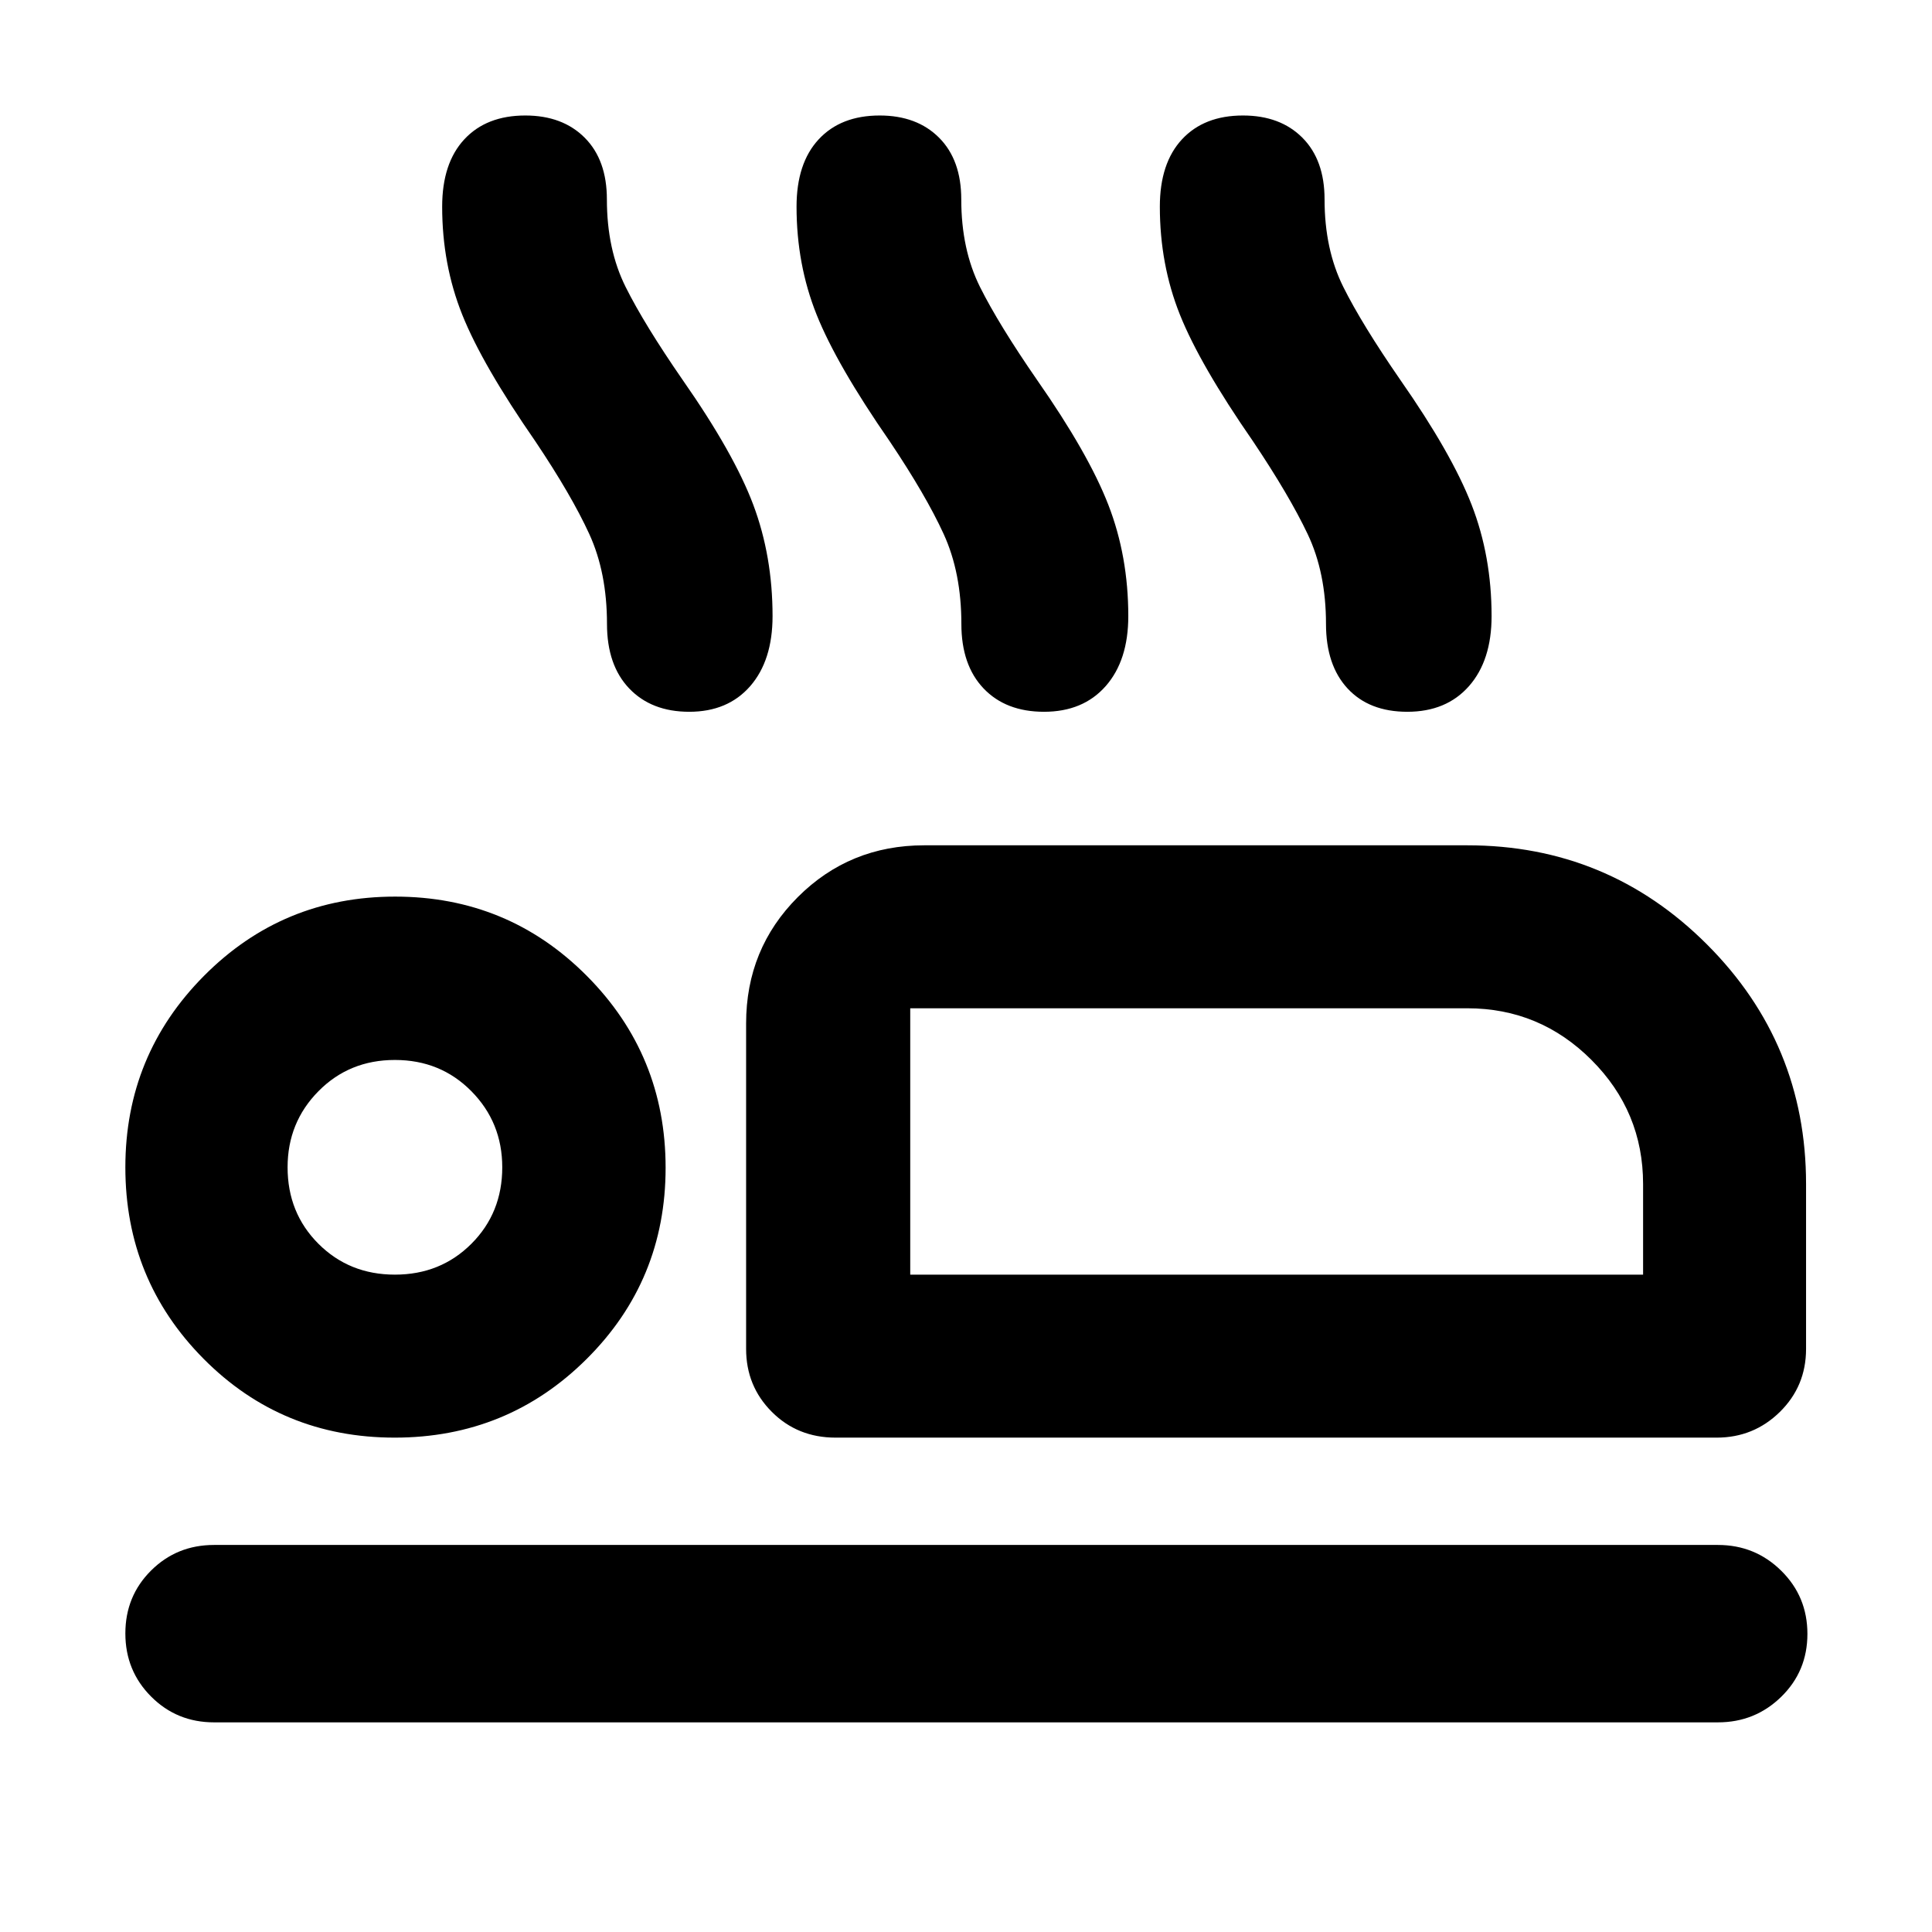 <svg xmlns="http://www.w3.org/2000/svg" height="40" viewBox="0 -960 960 960" width="40"><path d="M266.06-740.64q-26.41-38.09-36.38-63.01-9.97-24.93-9.97-53.66 0-21.6 11-33.45 11-11.85 30.31-11.85 18.52 0 29.53 11.05 11.01 11.05 11.01 30.66 0 24.84 9.32 43.5 9.31 18.66 28.35 46.21 25.51 36.52 35.08 62.04 9.57 25.52 9.57 55.29 0 22.03-11.1 34.79-11.11 12.75-30.29 12.75-18.77 0-29.83-11.58-11.05-11.58-11.05-32.06 0-25.48-8.79-44.67-8.79-19.2-26.76-46.01Zm176.08 0q-26.4-38.09-36.37-63.01-9.97-24.93-9.97-53.66 0-21.6 11-33.45 11-11.85 30.31-11.85 18.51 0 29.53 11.05 11.01 11.05 11.01 30.66 0 24.84 9.31 43.5 9.32 18.66 28.36 46.21 25.51 36.52 35.41 62.04 9.91 25.52 9.91 55.29 0 22.03-11.23 34.79-11.23 12.75-30.64 12.75-18.97 0-30.02-11.58t-11.05-32.06q0-25.48-8.79-44.67-8.79-19.2-26.77-46.01Zm180.53 0q-26.41-38.09-36.38-63.01-9.97-24.93-9.97-53.66 0-21.6 11-33.45 11-11.85 30.31-11.85 18.52 0 29.53 11.05 11.01 11.05 11.01 30.66 0 24.84 9.32 43.5 9.31 18.66 28.35 46.21 25.51 36.52 35.41 62.04 9.91 25.52 9.91 55.29 0 22.03-11.23 34.79-11.23 12.75-30.64 12.75-18.96 0-29.69-11.58-10.72-11.58-10.72-32.06 0-25.48-9.12-44.67-9.12-19.2-27.09-46.01ZM415.19-245.65q-18.88 0-31.66-12.79-12.79-12.79-12.79-31.29v-161.72q0-37.09 25.71-62.81 25.72-25.71 62.81-25.71H729.1q69.84 0 119.08 49.24 49.24 49.24 49.24 119.08v81.92q0 18.5-13 31.29t-31.45 12.79H415.19Zm37.1-213.34v132.35-132.35Zm401.35 354.82H106.36q-18.5 0-31.28-12.82-12.79-12.82-12.79-31.37t12.79-31.26q12.78-12.7 31.28-12.7h747.28q18.45 0 31.45 12.82t13 31.37q0 18.55-13 31.25-13 12.71-31.45 12.71ZM196.11-245.65q-56.1 0-94.96-39.18-38.86-39.18-38.86-95.14 0-55.8 39.09-95.15 39.09-39.36 94.94-39.36 56.08 0 95.25 39.37 39.17 39.36 39.17 95.36t-39.27 95.05q-39.26 39.05-95.36 39.05Zm.12-80.99q22.67 0 38-15.33 15.34-15.34 15.34-38 0-22.29-15.34-37.81-15.33-15.53-38-15.53t-38 15.53q-15.33 15.52-15.33 37.81 0 22.66 15.33 38 15.33 15.33 38 15.33Zm256.06 0h364.15v-45.01q0-36.03-25.66-61.68-25.65-25.66-61.68-25.66H452.29v132.35Zm-256.06-53.33Z"/></svg>